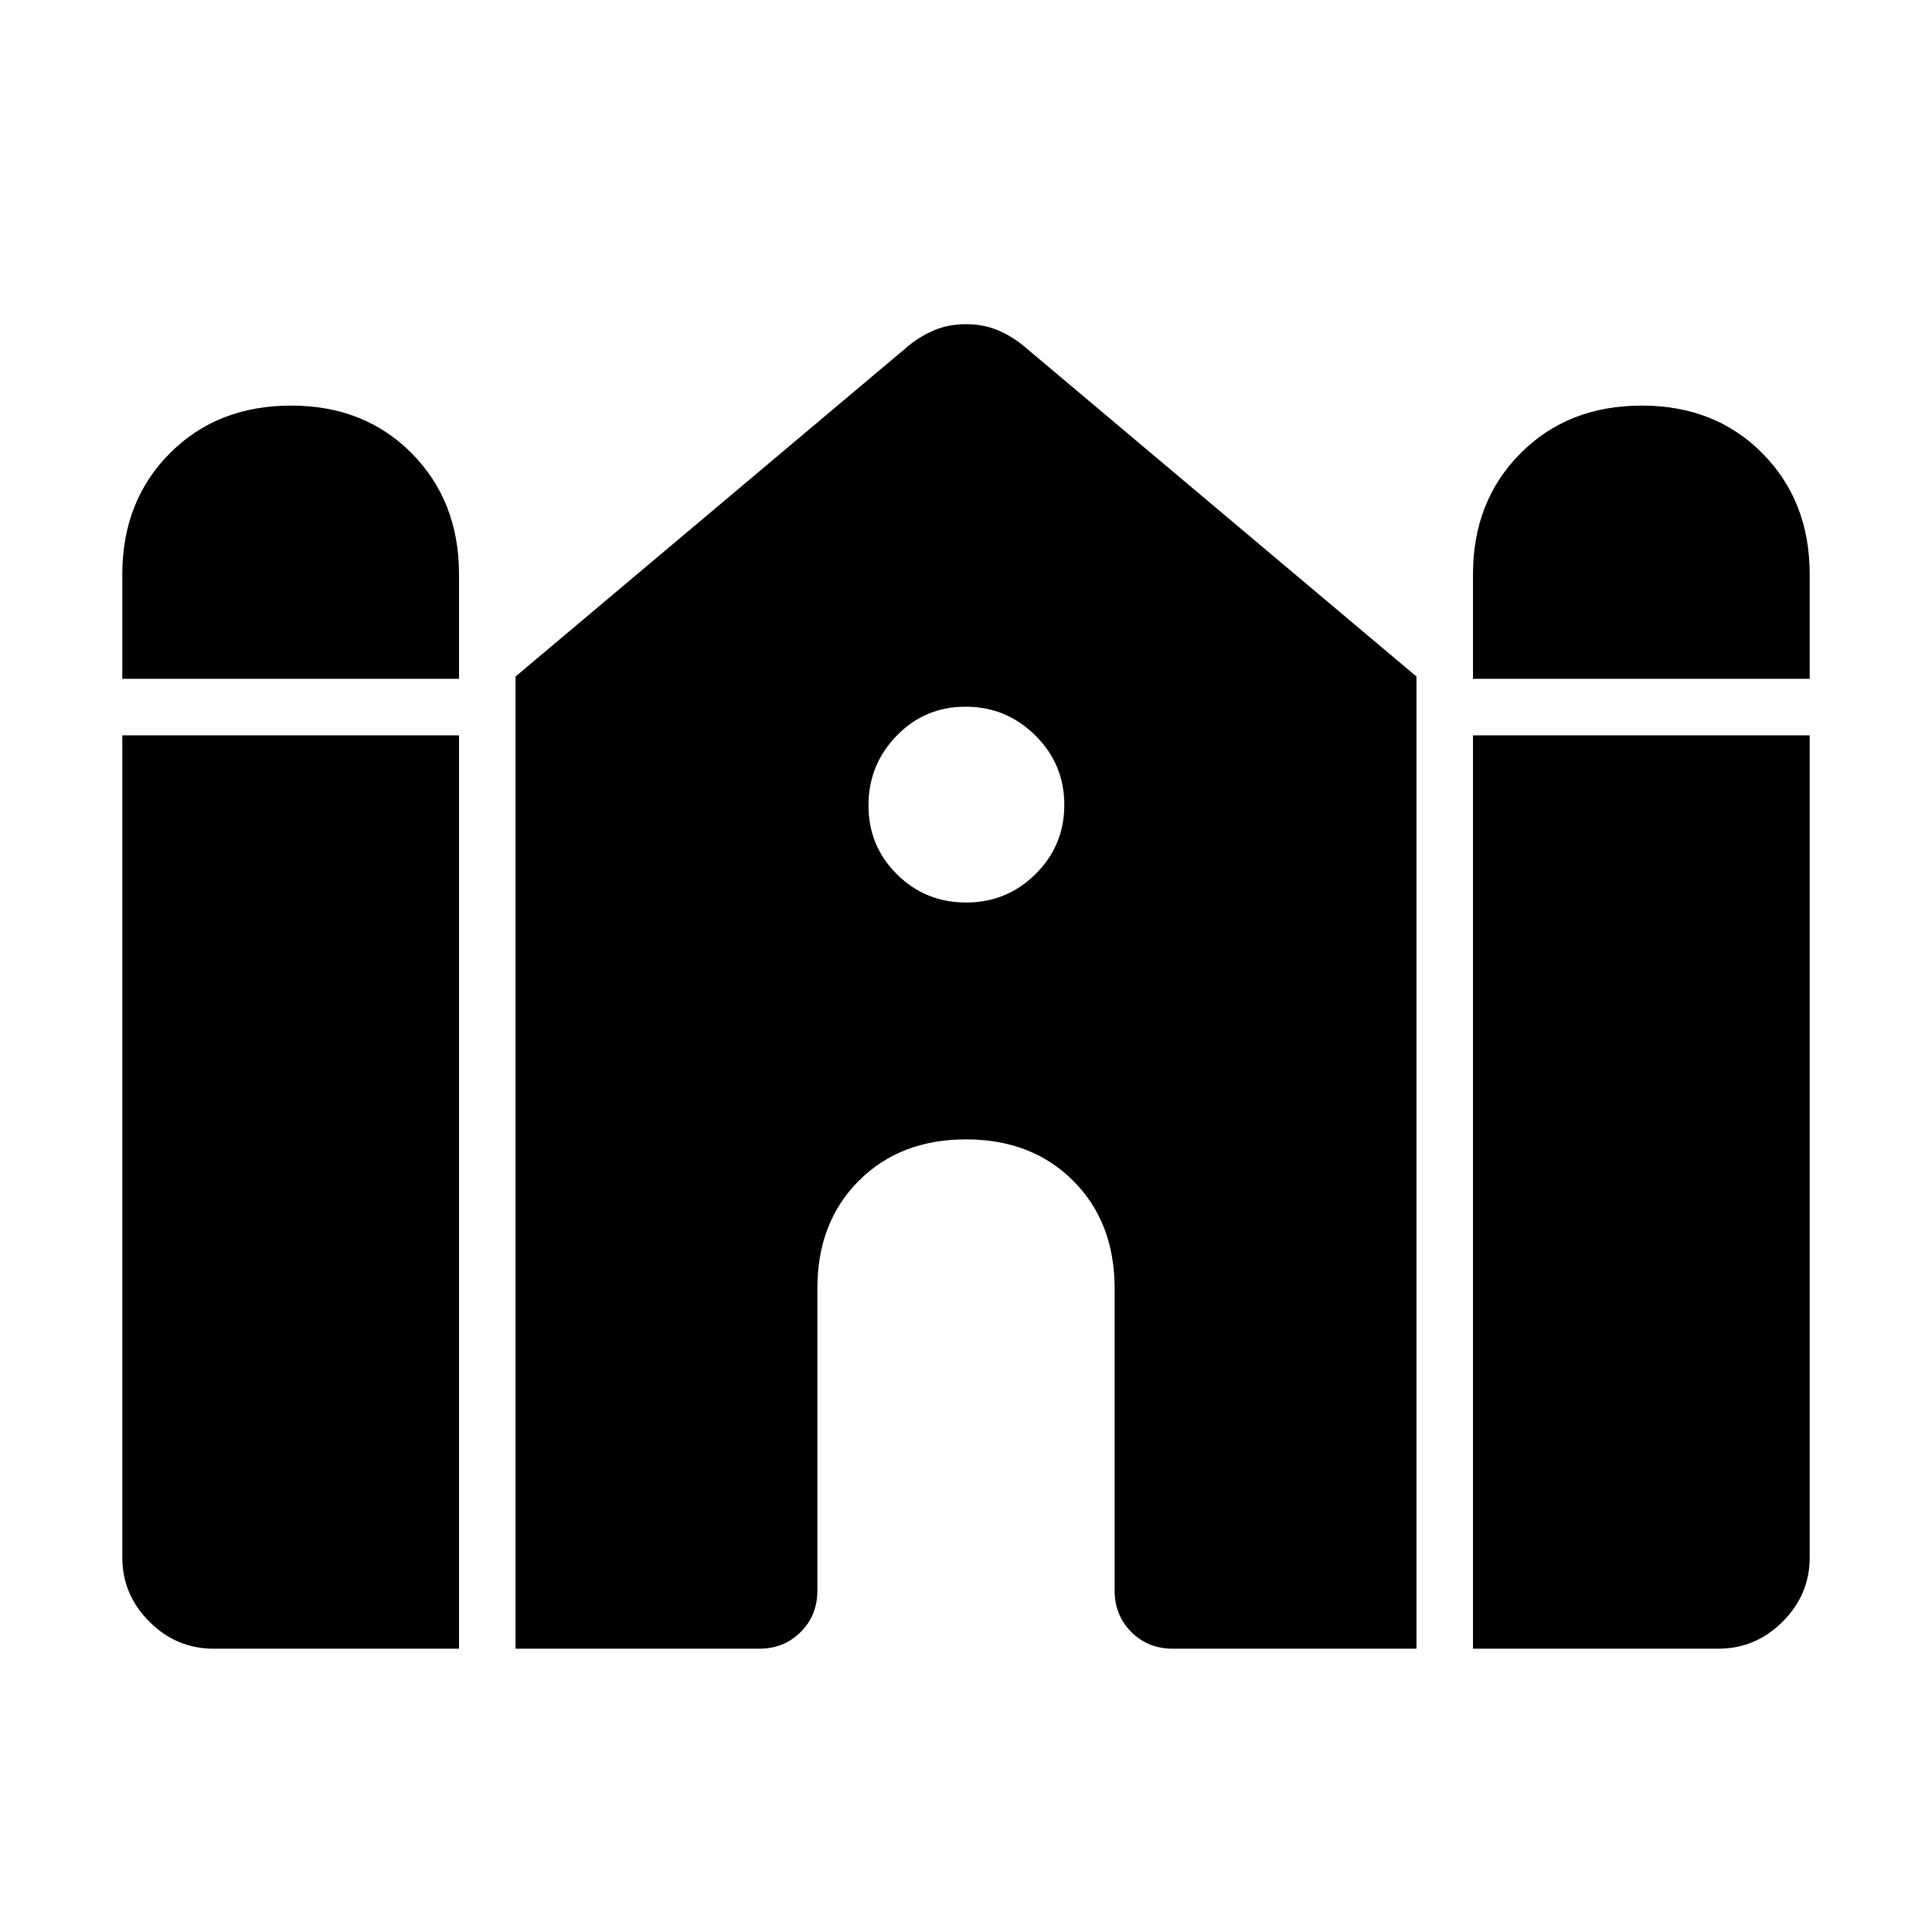 <svg xmlns="http://www.w3.org/2000/svg" width="48" height="48" viewBox="0 -960 960 960"><path d="M731.92-622.69v-51.92q0-36.39 23.59-60.12 23.58-23.73 60.26-23.73 36.52 0 59.99 23.73t23.47 60.12v51.92H731.92Zm-671.15 0v-51.92q0-36.39 23.58-60.12 23.59-23.73 60.27-23.73 36.52 0 59.99 23.73t23.47 60.12v51.92H60.77Zm0 436.54v-408.46h167.31v453.84H106.15q-18.5 0-31.94-13.44-13.44-13.44-13.44-31.94Zm195.39 45.38v-483.07L451.23-788q6.11-5.09 13.23-8.01 7.12-2.91 15.57-2.91t15.54 2.91q7.09 2.92 13.2 8.01l195.07 164.16v483.07H582.69q-12.26 0-20.55-8.29-8.29-8.3-8.29-20.56v-150.15q0-32.92-20.58-53.5T480-393.85q-32.69 0-53.27 20.58-20.58 20.58-20.58 53.5v150.15q0 12.26-8.29 20.56-8.29 8.29-20.55 8.29H256.16Zm475.76 0v-453.84h167.31v408.46q0 18.5-13.44 31.94-13.44 13.44-31.94 13.44H731.92ZM480.08-511.54q20.23 0 34.5-14.16t14.27-34.38q0-20.23-14.42-34.5t-34.65-14.27q-20.22 0-34.23 14.42-14.01 14.42-14.01 34.65 0 20.22 14.16 34.23 14.16 14.01 34.38 14.01Z"/></svg>